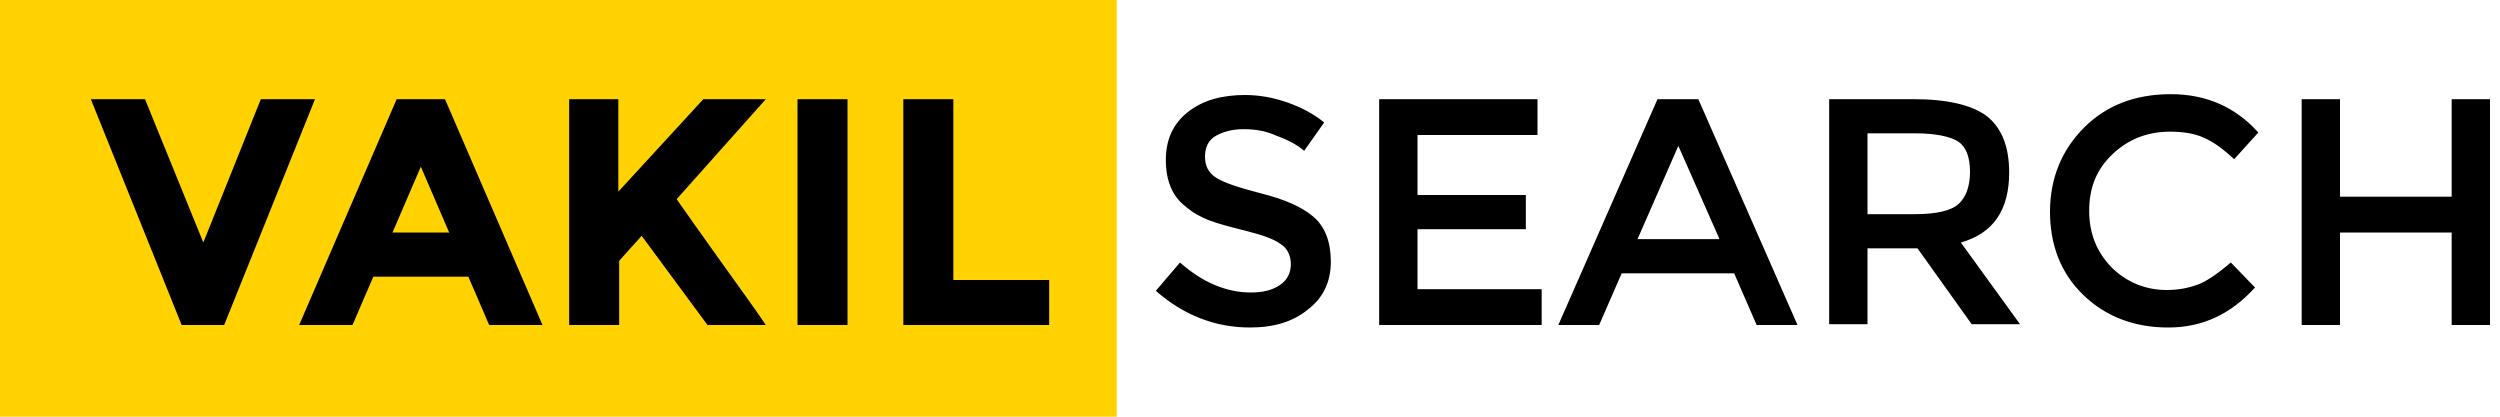 <svg xmlns="http://www.w3.org/2000/svg" width="300" height="50" viewBox="0 0 300 50"><path fill="#FFD200" d="M0 0h134v50H0z"/><path d="M24.4 29.1l6.9-17.2h6.5L26.9 39h-5.1L10.9 11.9h6.5l7 17.2zM58.7 39l-2.5-5.8H44.8L42.3 39h-6.4l11.7-27.1h5.8L65.1 39h-6.4zm-8.2-19l-3.4 7.9h6.8L50.5 20zM68.2 11.9h6V23l10.2-11.1h7.5l-10.7 12c.9 1.3 2.6 3.7 5.1 7.2 2.5 3.5 4.4 6.1 5.6 7.9h-7L77 28.3l-2.7 3V39h-6V11.9zM95.7 11.9h6V39h-6V11.9zM108.4 39V11.9h6v21.7h11.5V39h-17.5zM149.2 15.5c-1.3 0-2.4.3-3.3.8-.9.5-1.3 1.4-1.3 2.5s.4 1.9 1.3 2.5c.9.6 2.7 1.2 5.4 1.9 2.8.7 4.9 1.6 6.3 2.8 1.4 1.2 2.1 3 2.1 5.4 0 2.4-.9 4.3-2.7 5.7-1.8 1.5-4.1 2.2-7 2.2-4.2 0-8-1.5-11.3-4.4l2.9-3.4c2.7 2.4 5.6 3.6 8.5 3.6 1.5 0 2.6-.3 3.5-.9.9-.6 1.3-1.5 1.3-2.5s-.4-1.9-1.2-2.4c-.8-.6-2.2-1.1-4.2-1.6s-3.5-.9-4.5-1.3-1.9-.9-2.7-1.6c-1.6-1.2-2.4-3.1-2.4-5.6 0-2.5.9-4.4 2.7-5.8 1.8-1.4 4.1-2 6.8-2 1.7 0 3.4.3 5.1.9 1.7.6 3.2 1.4 4.4 2.4l-2.4 3.4c-.8-.7-1.9-1.3-3.3-1.8-1.3-.6-2.6-.8-4-.8zM184.5 11.9v4.3h-14.4v7.2h13v4.1h-13v7.2H185V39h-19.5V11.9h19zM194.6 32.8l-2.7 6.2H187l11.9-27.1h4.9L215.7 39h-4.9l-2.7-6.2h-13.5zm11.7-4.2l-4.9-11.1-4.9 11.2h9.8zM241.1 20.7c0 4.5-1.9 7.3-5.8 8.4l7.1 9.8h-5.8l-6.5-9.1h-6v9.1h-4.6v-27h10.1c4.1 0 7.1.7 8.9 2.1 1.7 1.4 2.6 3.6 2.6 6.7zm-6.1 3.8c.9-.8 1.4-2.1 1.4-3.9 0-1.8-.5-3-1.4-3.6s-2.7-1-5.1-1h-5.8v9.7h5.7c2.5 0 4.3-.4 5.2-1.2zM260 34.8c1.6 0 2.9-.3 4.1-.8 1.1-.5 2.3-1.4 3.6-2.5l2.9 3c-2.9 3.2-6.3 4.8-10.4 4.8-4.1 0-7.5-1.3-10.2-3.9-2.7-2.6-4-6-4-10s1.4-7.4 4.1-10.1c2.7-2.7 6.2-4 10.4-4s7.7 1.5 10.5 4.6l-2.9 3.2c-1.3-1.2-2.5-2.1-3.7-2.6-1.1-.5-2.5-.7-4-.7-2.7 0-5 .9-6.9 2.7-1.9 1.8-2.8 4-2.8 6.8 0 2.7.9 5 2.8 6.9 1.8 1.7 4 2.6 6.5 2.6zM276.2 39V11.9h4.6v11.7h13.4V11.9h4.6V39h-4.6V27.9h-13.4V39h-4.6z"/></svg>